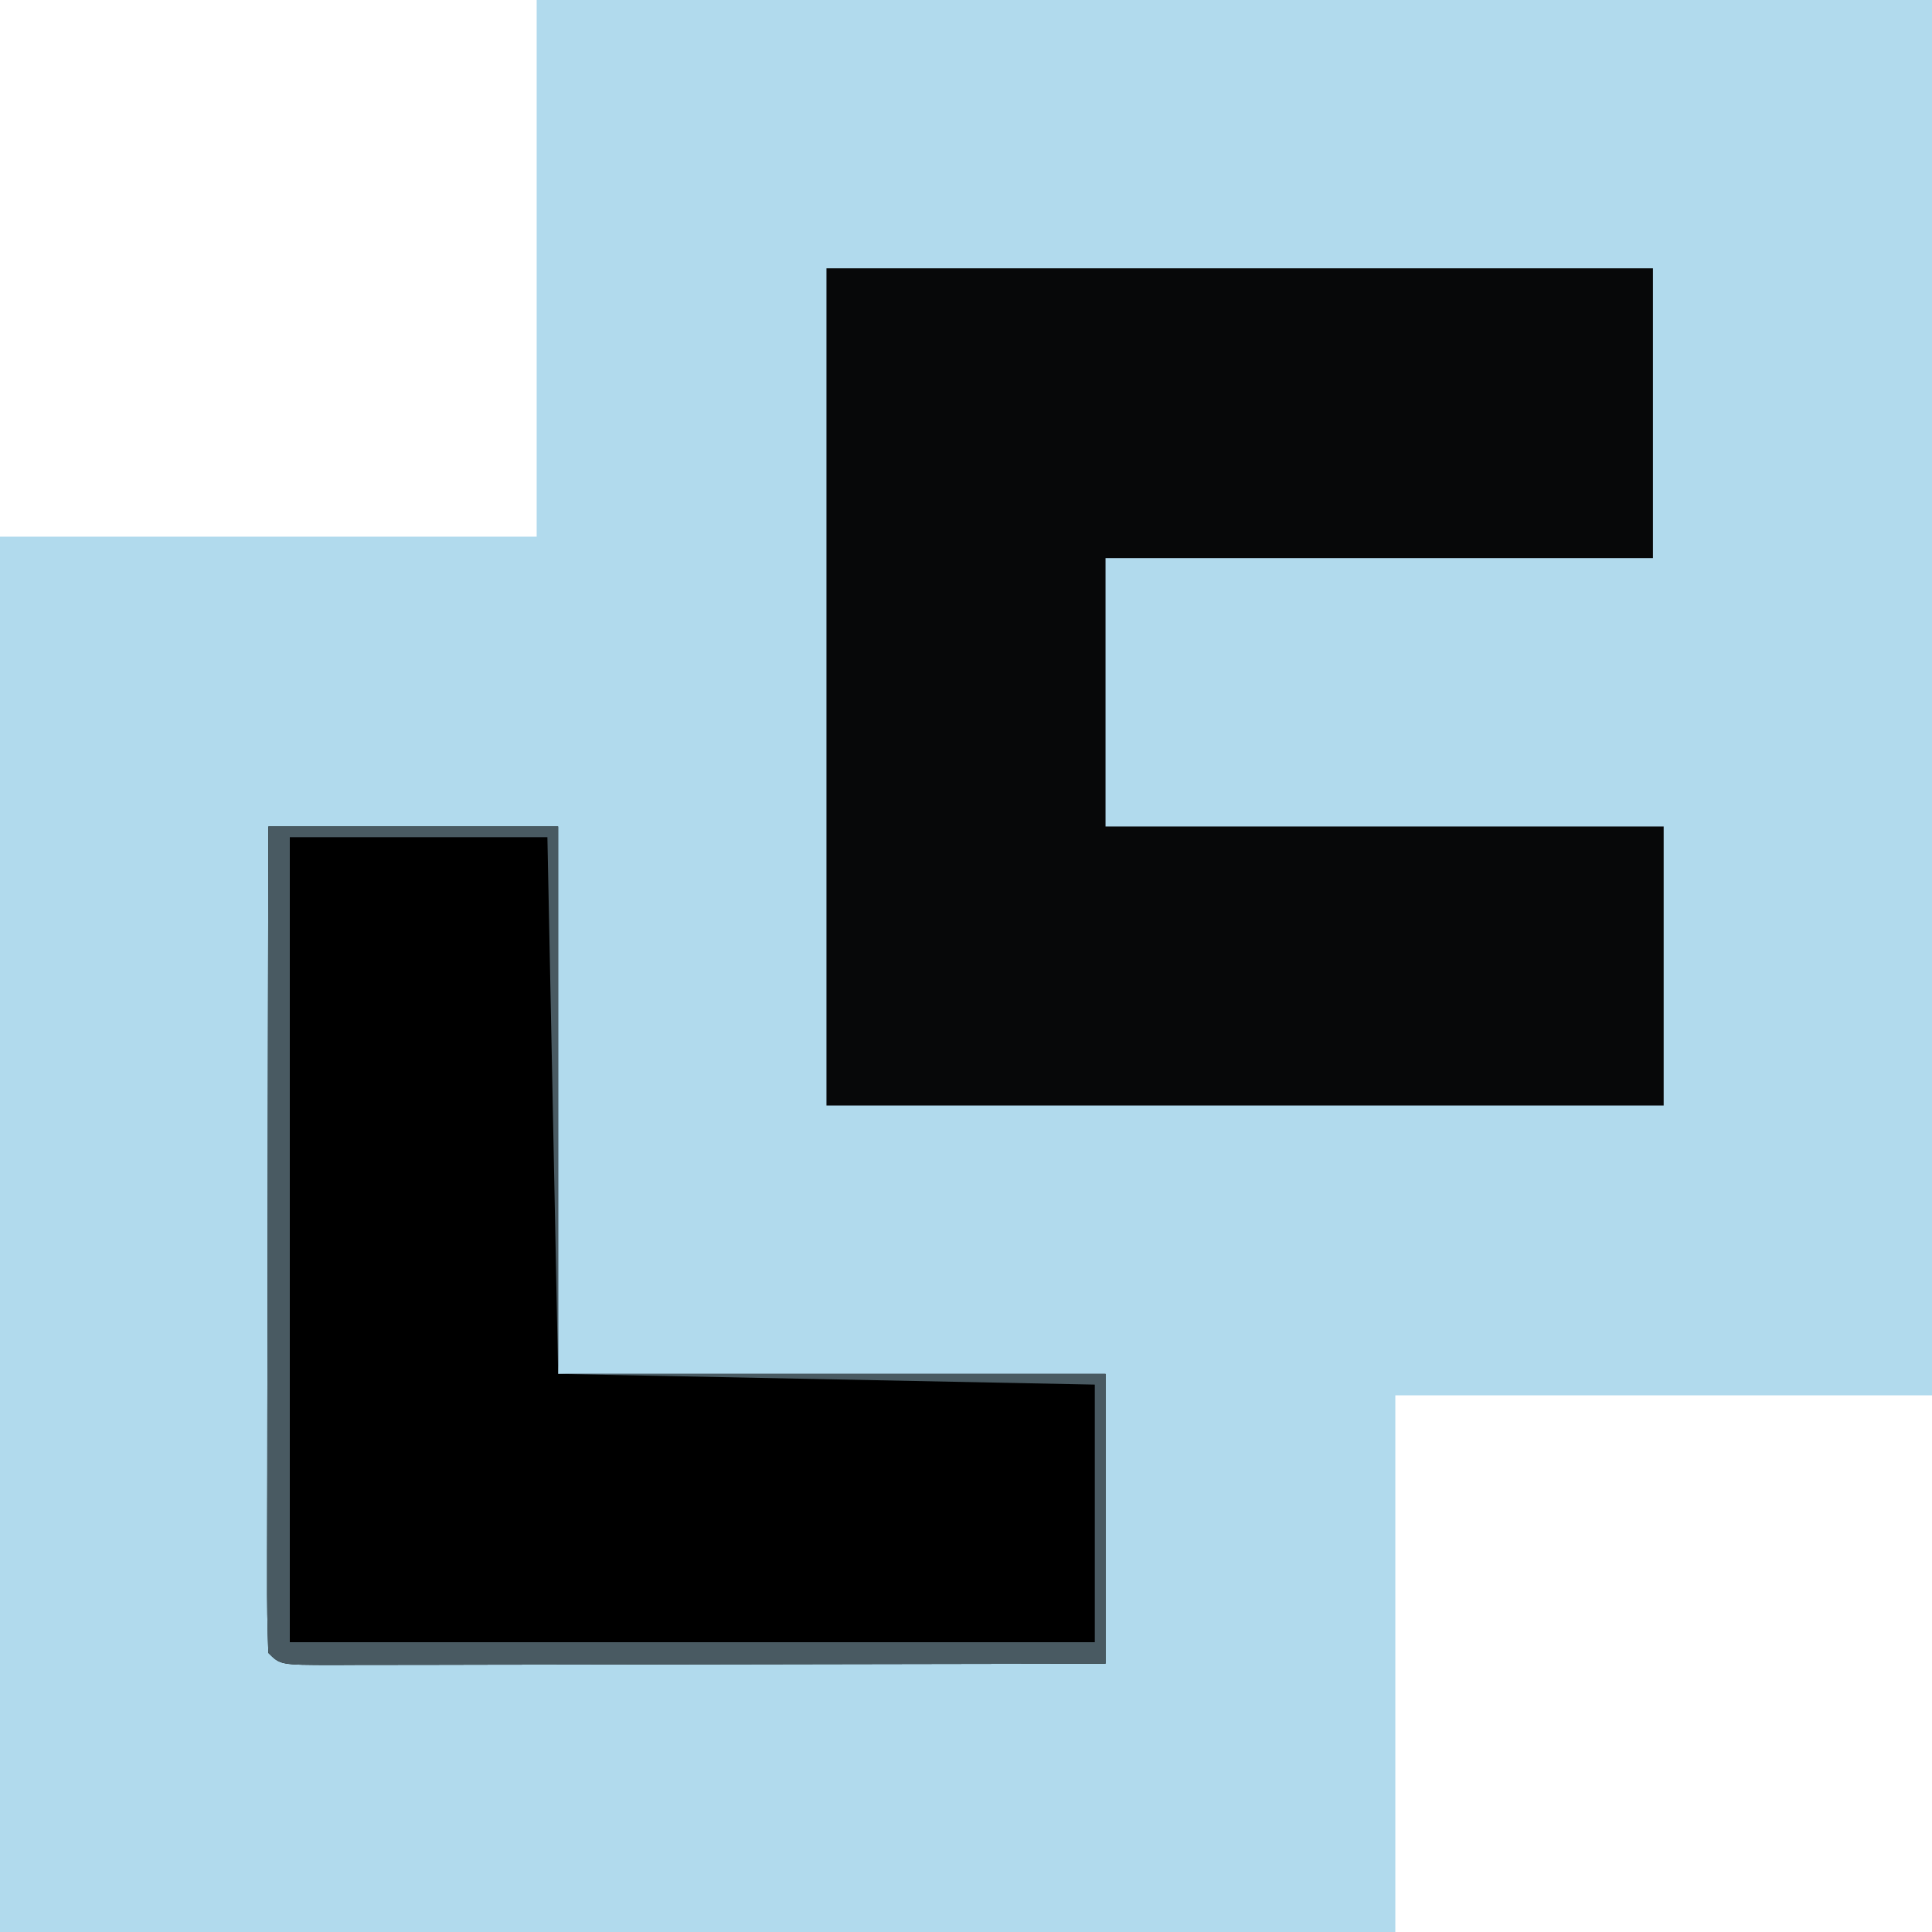<?xml version="1.0" encoding="UTF-8"?>
<svg version="1.1" xmlns="http://www.w3.org/2000/svg" width="180" height="180">
<path d="M0 0 C42.9 0 85.8 0 130 0 C130 42.9 130 85.8 130 130 C113.5 130 97 130 80 130 C80 146.5 80 163 80 180 C37.1 180 -5.8 180 -50 180 C-50 137.1 -50 94.2 -50 50 C-33.5 50 -17 50 0 50 C0 33.5 0 17 0 0 Z " fill="#B1DAED" transform="translate(50,0)"/>
<path d="M0 0 C25.41 0 50.82 0 77 0 C77 8.91 77 17.82 77 27 C60.17 27 43.34 27 26 27 C26 35.25 26 43.5 26 52 C43.16 52 60.32 52 78 52 C78 60.58 78 69.16 78 78 C52.26 78 26.52 78 0 78 C0 52.26 0 26.52 0 0 Z " fill="#070809" transform="translate(77,25)"/>
<path d="M0 0 C8.91 0 17.82 0 27 0 C27 16.83 27 33.66 27 51 C43.83 51 60.66 51 78 51 C78 59.91 78 68.82 78 78 C67.978 78.023 57.955 78.041 47.933 78.052 C43.28 78.057 38.627 78.064 33.973 78.075 C29.487 78.086 25 78.092 20.513 78.095 C18.797 78.097 17.082 78.1 15.366 78.106 C12.971 78.113 10.577 78.114 8.182 78.114 C7.107 78.119 7.107 78.119 6.011 78.124 C1.114 78.114 1.114 78.114 0 77 C-0.095 74.597 -0.126 72.222 -0.114 69.818 C-0.114 69.067 -0.114 68.316 -0.114 67.542 C-0.113 65.047 -0.105 62.553 -0.098 60.059 C-0.096 58.334 -0.094 56.609 -0.093 54.884 C-0.09 50.335 -0.08 45.786 -0.069 41.237 C-0.058 36.599 -0.054 31.961 -0.049 27.322 C-0.038 18.215 -0.02 9.107 0 0 Z " fill="#000000" transform="translate(25,77)"/>
<path d="M0 0 C8.91 0 17.82 0 27 0 C27 16.83 27 33.66 27 51 C43.83 51 60.66 51 78 51 C78 59.91 78 68.82 78 78 C67.978 78.023 57.955 78.041 47.933 78.052 C43.28 78.057 38.627 78.064 33.973 78.075 C29.487 78.086 25 78.092 20.513 78.095 C18.797 78.097 17.082 78.1 15.366 78.106 C12.971 78.113 10.577 78.114 8.182 78.114 C7.107 78.119 7.107 78.119 6.011 78.124 C1.114 78.114 1.114 78.114 0 77 C-0.095 74.597 -0.126 72.222 -0.114 69.818 C-0.114 69.067 -0.114 68.316 -0.114 67.542 C-0.113 65.047 -0.105 62.553 -0.098 60.059 C-0.096 58.334 -0.094 56.609 -0.093 54.884 C-0.09 50.335 -0.08 45.786 -0.069 41.237 C-0.058 36.599 -0.054 31.961 -0.049 27.322 C-0.038 18.215 -0.02 9.107 0 0 Z M2 1 C2 25.75 2 50.5 2 76 C26.75 76 51.5 76 77 76 C77 68.08 77 60.16 77 52 C52.25 51.505 52.25 51.505 27 51 C26.67 34.5 26.34 18 26 1 C18.08 1 10.16 1 2 1 Z " fill="#495A62" transform="translate(25,77)"/>
</svg>
